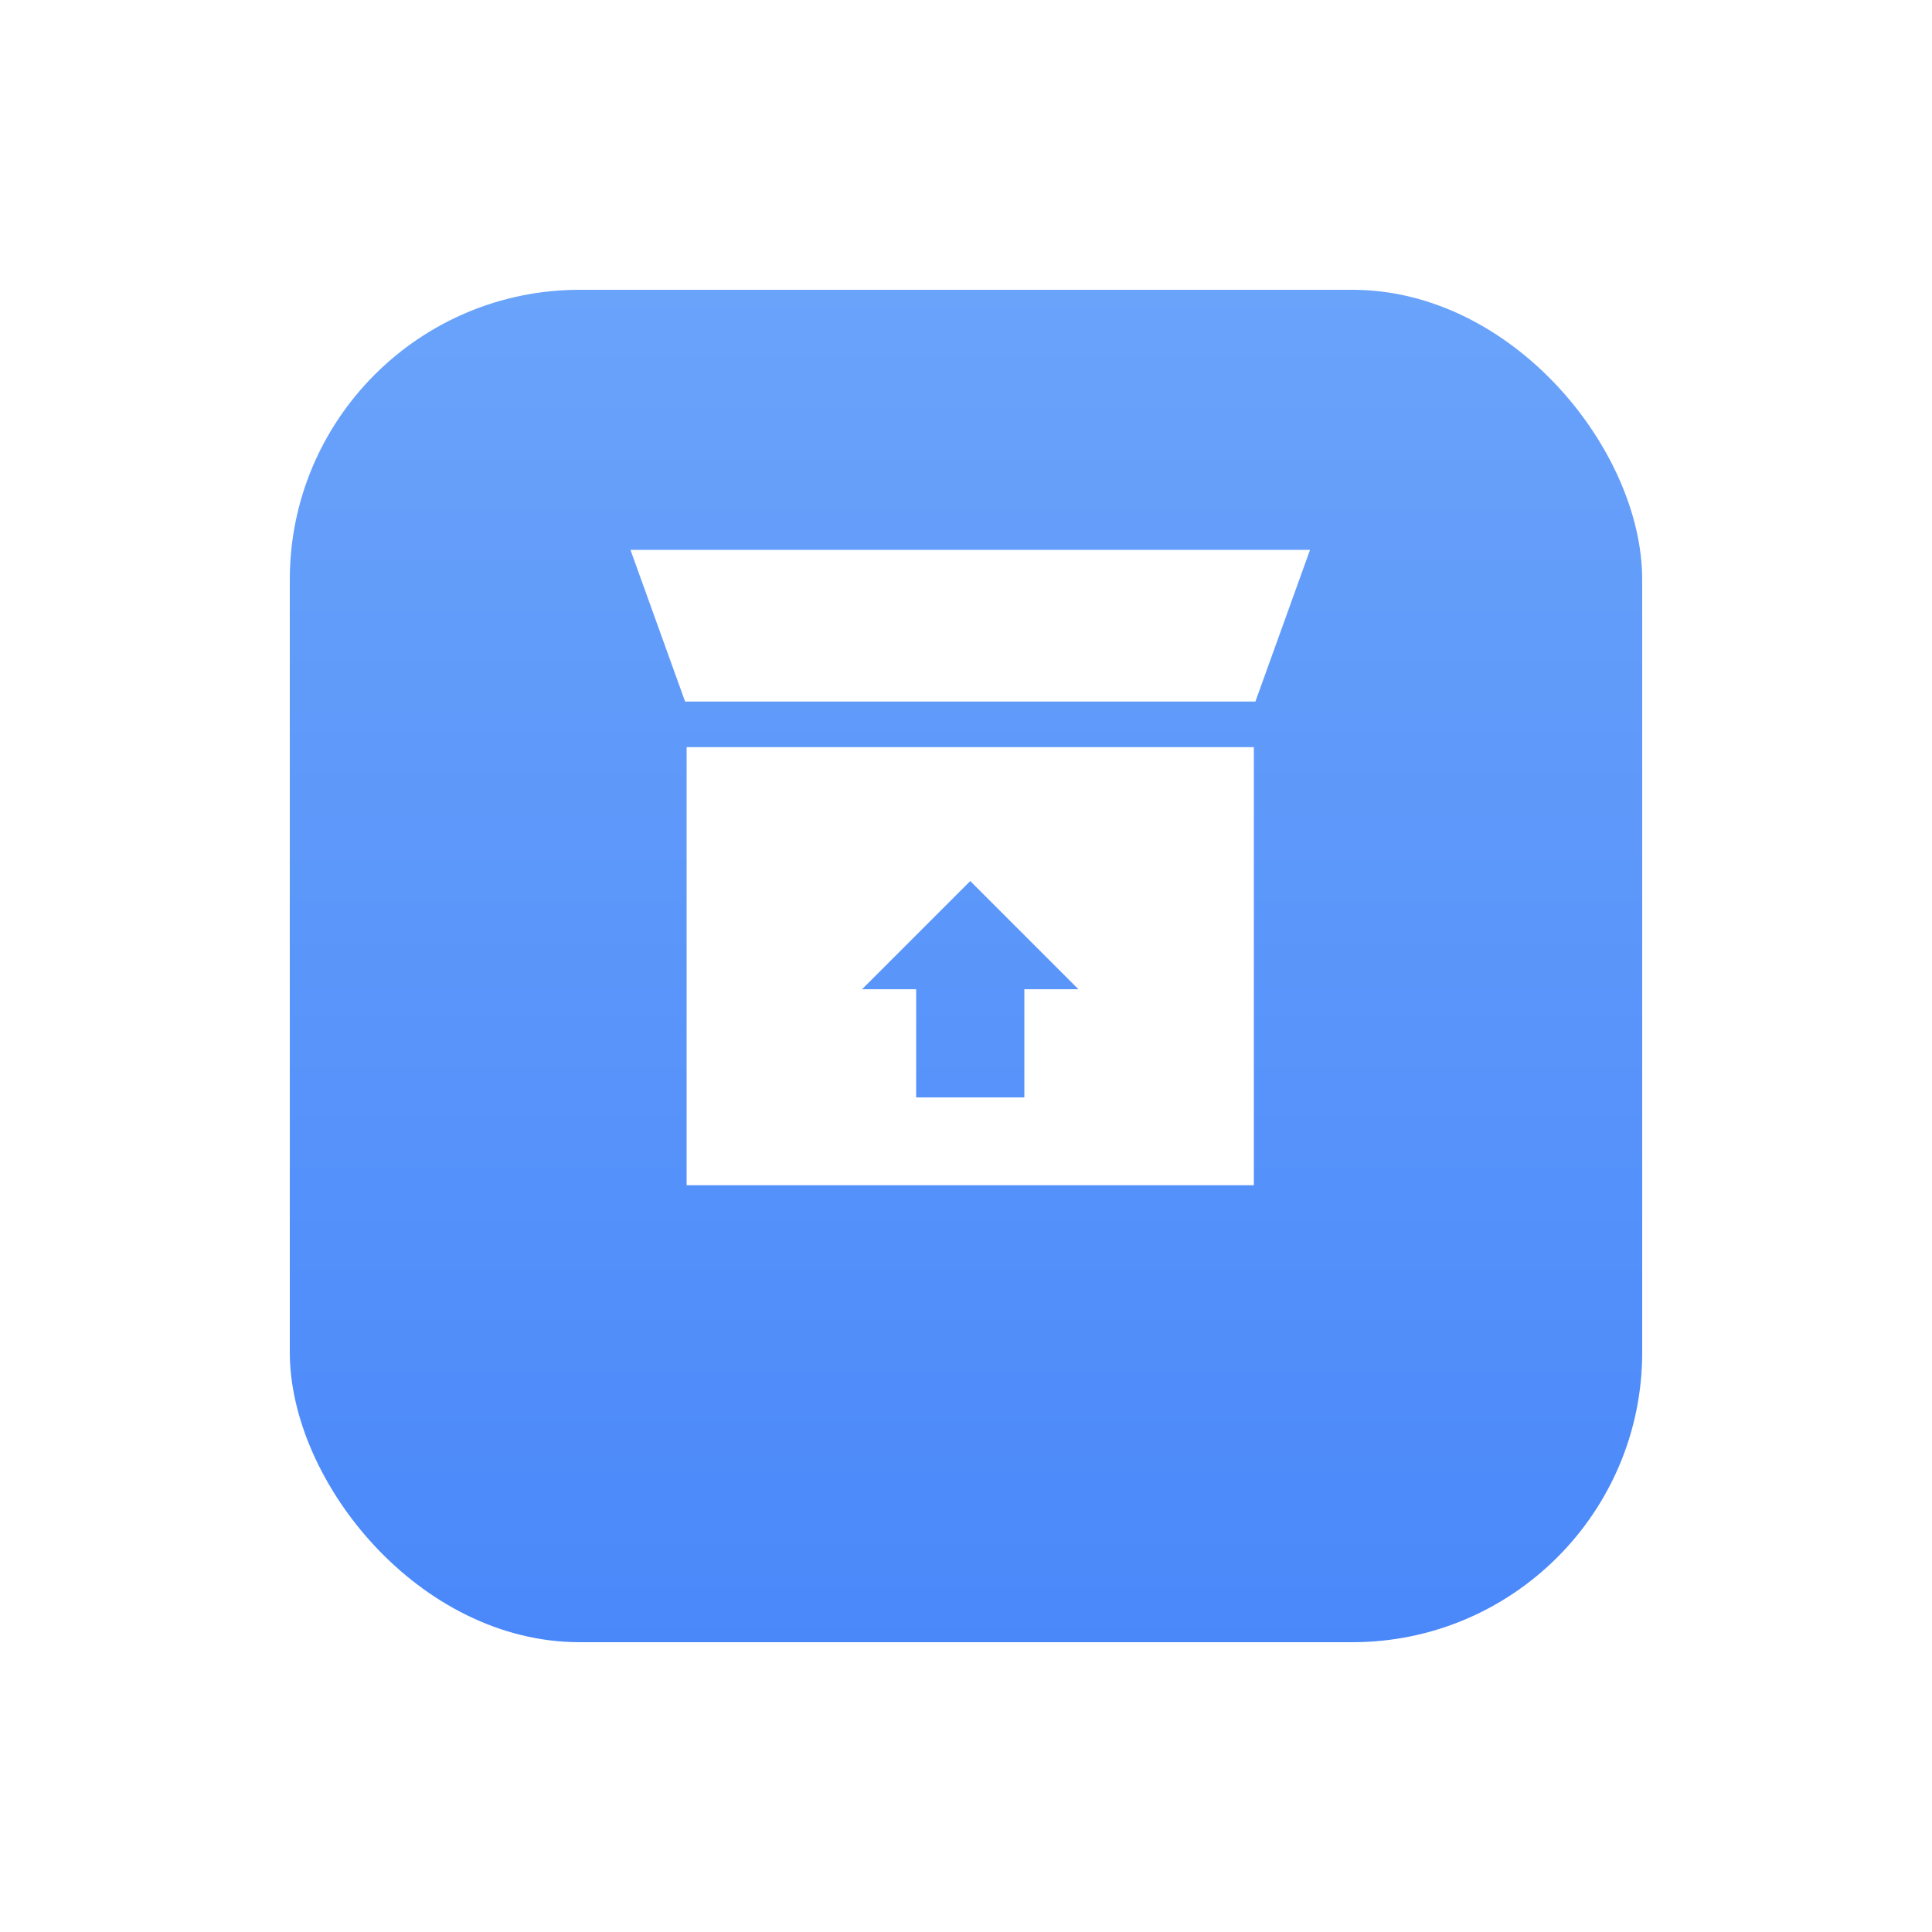 <svg xmlns="http://www.w3.org/2000/svg" xmlns:xlink="http://www.w3.org/1999/xlink" width="100" height="100" viewBox="0 0 100 100">
  <defs>
    <linearGradient id="linear-gradient" x1="0.5" x2="0.5" y2="1" gradientUnits="objectBoundingBox">
      <stop offset="0" stop-color="#6aa3fa"/>
      <stop offset="1" stop-color="#4a88fa"/>
    </linearGradient>
    <filter id="Rectangle_13" x="0" y="0" width="100" height="100" filterUnits="userSpaceOnUse">
      <feOffset dy="5" input="SourceAlpha"/>
      <feGaussianBlur stdDeviation="5" result="blur"/>
      <feFlood flood-opacity="0.102"/>
      <feComposite operator="in" in2="blur"/>
      <feComposite in="SourceGraphic"/>
    </filter>
  </defs>
  <g id="product_icon" transform="translate(-236 -1034)">
    <g transform="matrix(1, 0, 0, 1, 236, 1034)" filter="url(#Rectangle_13)">
      <rect id="Rectangle_13-2" data-name="Rectangle 13" width="70" height="70" rx="15" transform="translate(15 10)" fill="url(#linear-gradient)"/>
    </g>
    <g id="icon_in2" transform="translate(182.451 928.102)">
      <path id="Path_3" data-name="Path 3" d="M197.146,144.571h29.36v22.674h-29.36Zm17.481,18.13v-5.6h2.8l-5.6-5.6-5.6,5.6h2.8v5.6h5.6ZM194.24,134.36l2.828,7.85h29.518l2.828-7.85Z" transform="translate(-108.058)" fill="#fff" fill-rule="evenodd"/>
    </g>
  </g>
</svg>
